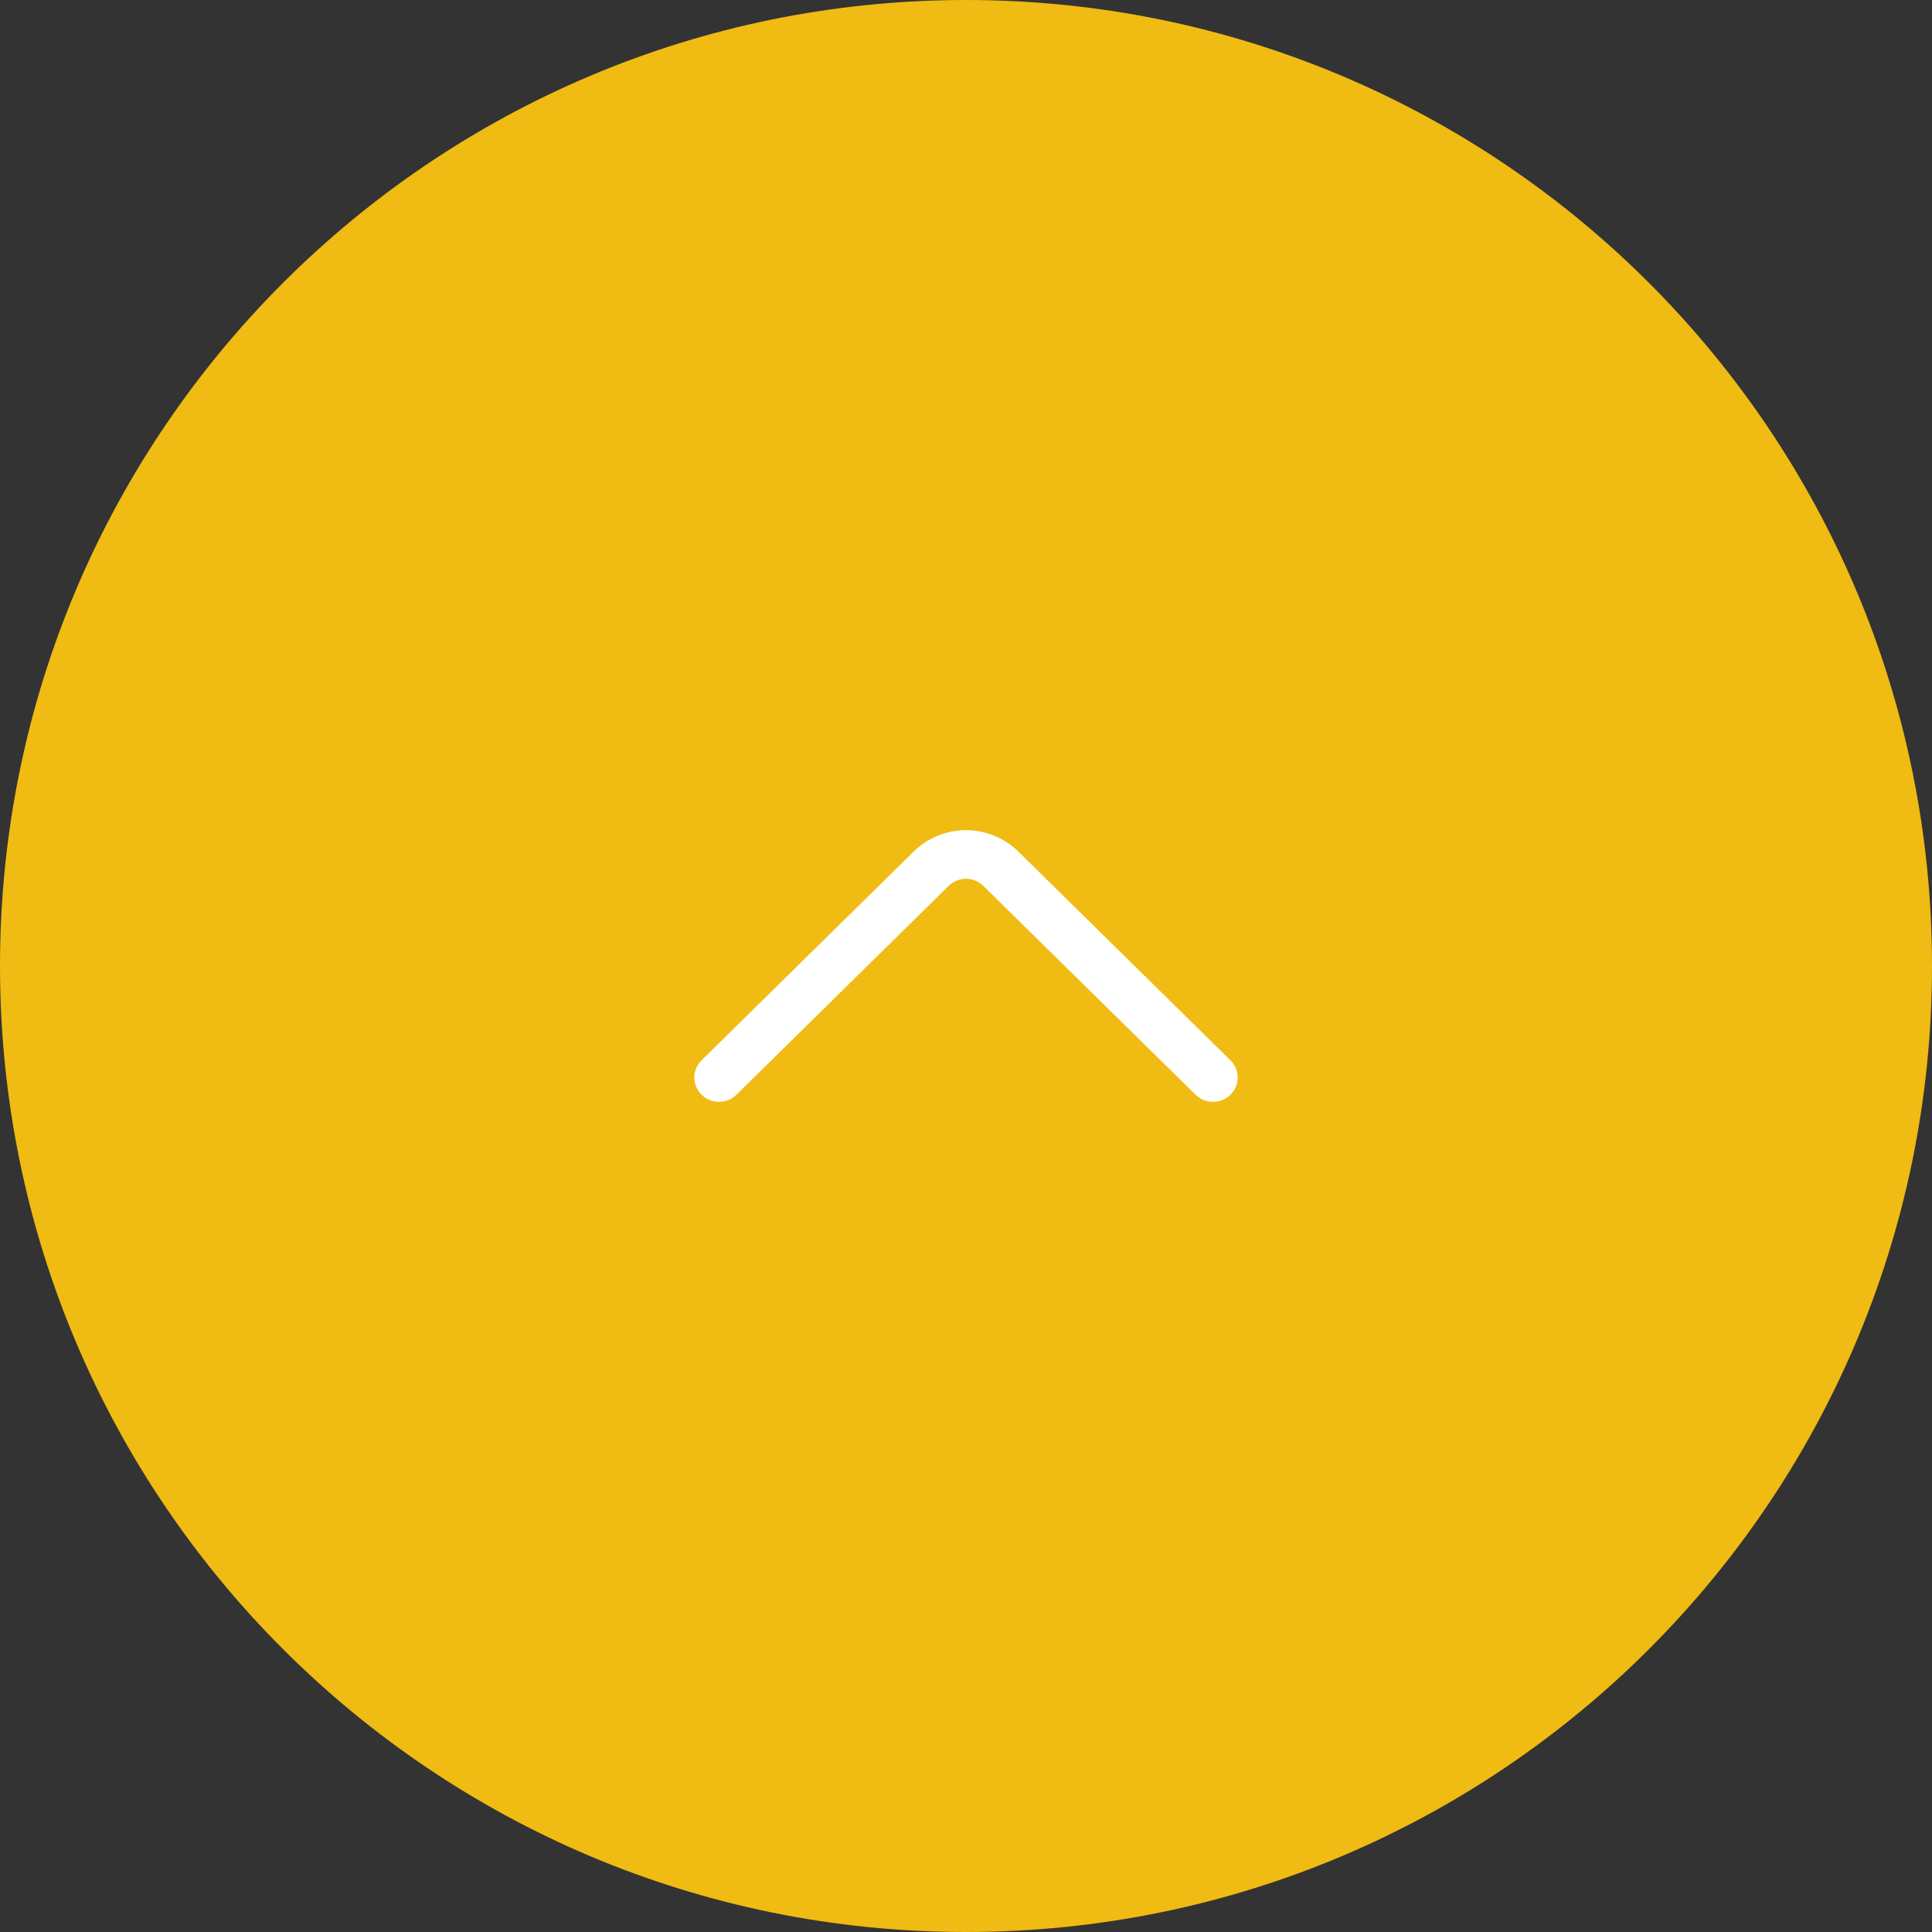 <svg width="64" height="64" viewBox="0 0 64 64" fill="none" xmlns="http://www.w3.org/2000/svg">
<rect x="0" y="0" width="64" height="64" fill="#333333" stroke="none"/>
<path d="M64 32C64 49.673 49.673 64 32 64C14.327 64 0 49.673 0 32C0 14.327 14.327 0 32 0C49.673 0 64 14.327 64 32Z" fill="#F0BB12"/>
<path d="M24.396 36.264L31.424 29.348C31.577 29.196 31.784 29.111 32 29.111C32.216 29.111 32.423 29.196 32.576 29.348L39.603 36.263C39.758 36.415 39.965 36.5 40.182 36.5C40.398 36.5 40.606 36.415 40.76 36.263C40.836 36.189 40.896 36.1 40.938 36.003C40.979 35.905 41 35.8 41 35.694C41 35.588 40.979 35.483 40.938 35.385C40.896 35.287 40.836 35.199 40.76 35.124L33.734 28.209C33.271 27.755 32.649 27.5 32 27.5C31.351 27.5 30.729 27.755 30.266 28.209L23.24 35.124C23.164 35.199 23.103 35.287 23.062 35.385C23.02 35.483 22.999 35.588 22.999 35.694C22.999 35.801 23.02 35.906 23.062 36.004C23.103 36.102 23.164 36.19 23.24 36.264C23.394 36.416 23.602 36.501 23.818 36.501C24.035 36.501 24.242 36.416 24.396 36.264Z" fill="white"/>
</svg>
